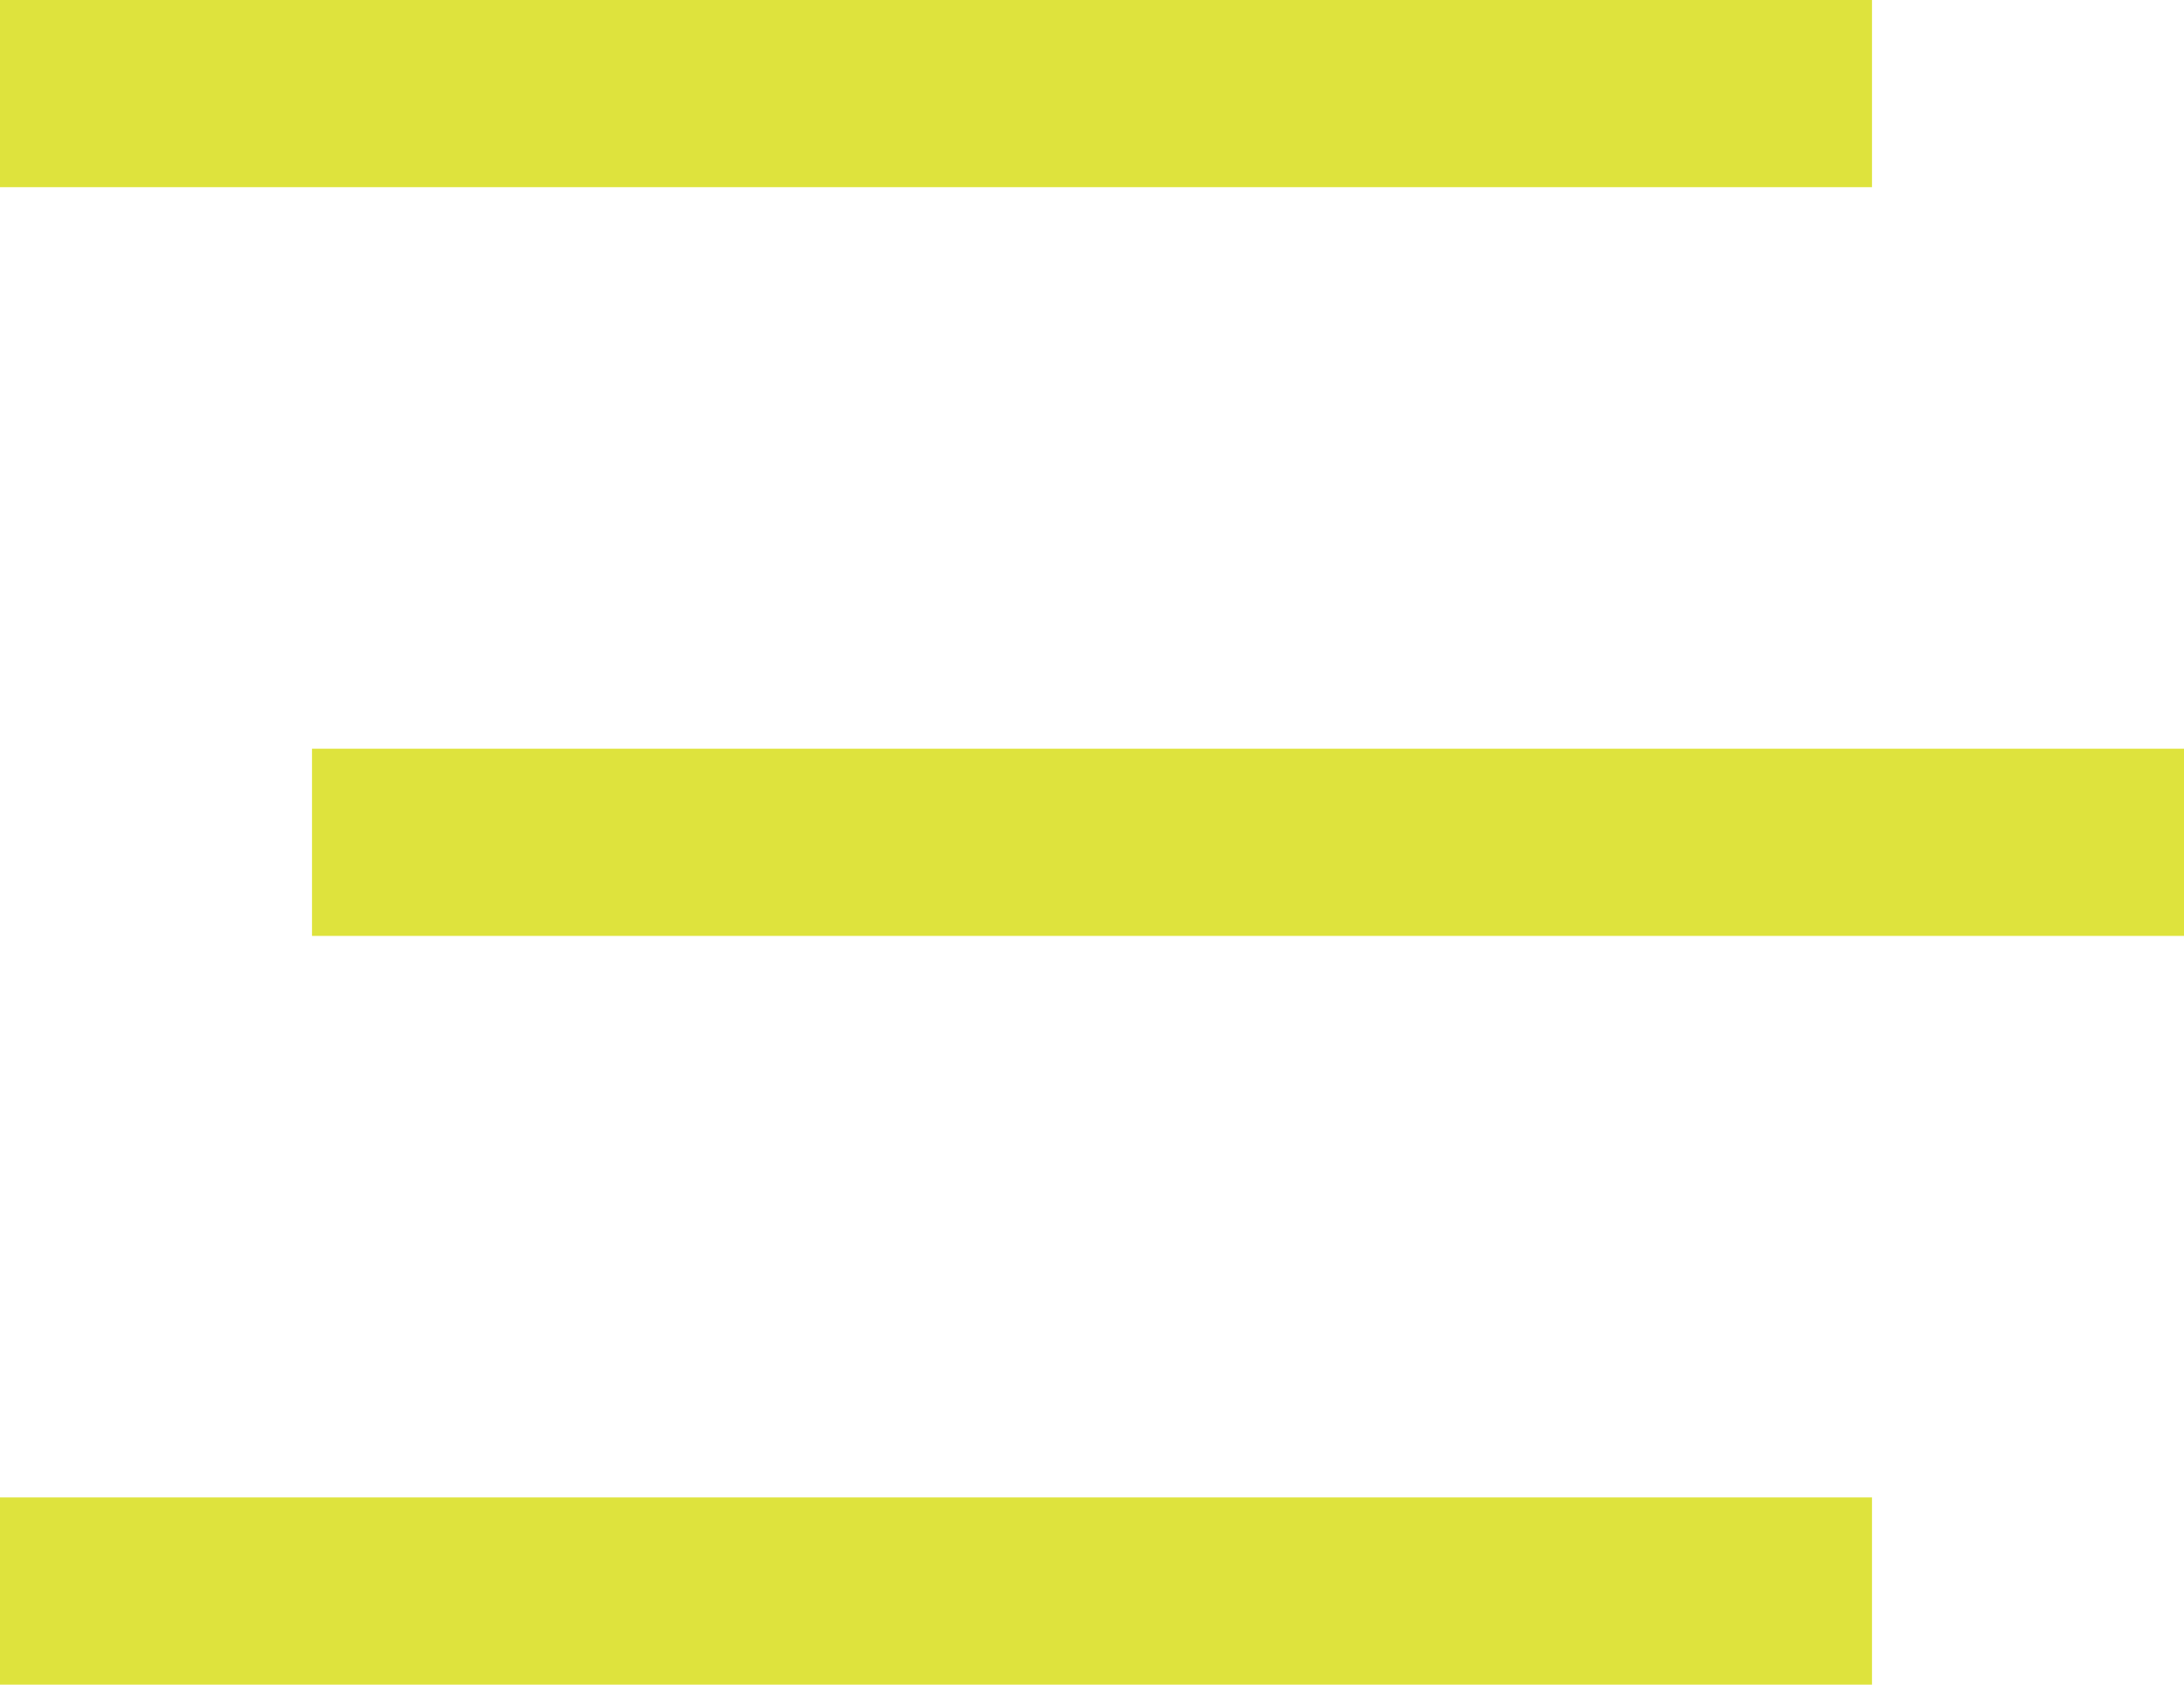 <svg width="35" height="27" viewBox="0 0 35 27" fill="none" xmlns="http://www.w3.org/2000/svg">
<rect width="30" height="3" fill="#DEE33D"/>
<rect y="24" width="30" height="3" fill="#DEE33D"/>
<rect x="5" y="12" width="30" height="3" fill="#DEE33D"/>
</svg>

